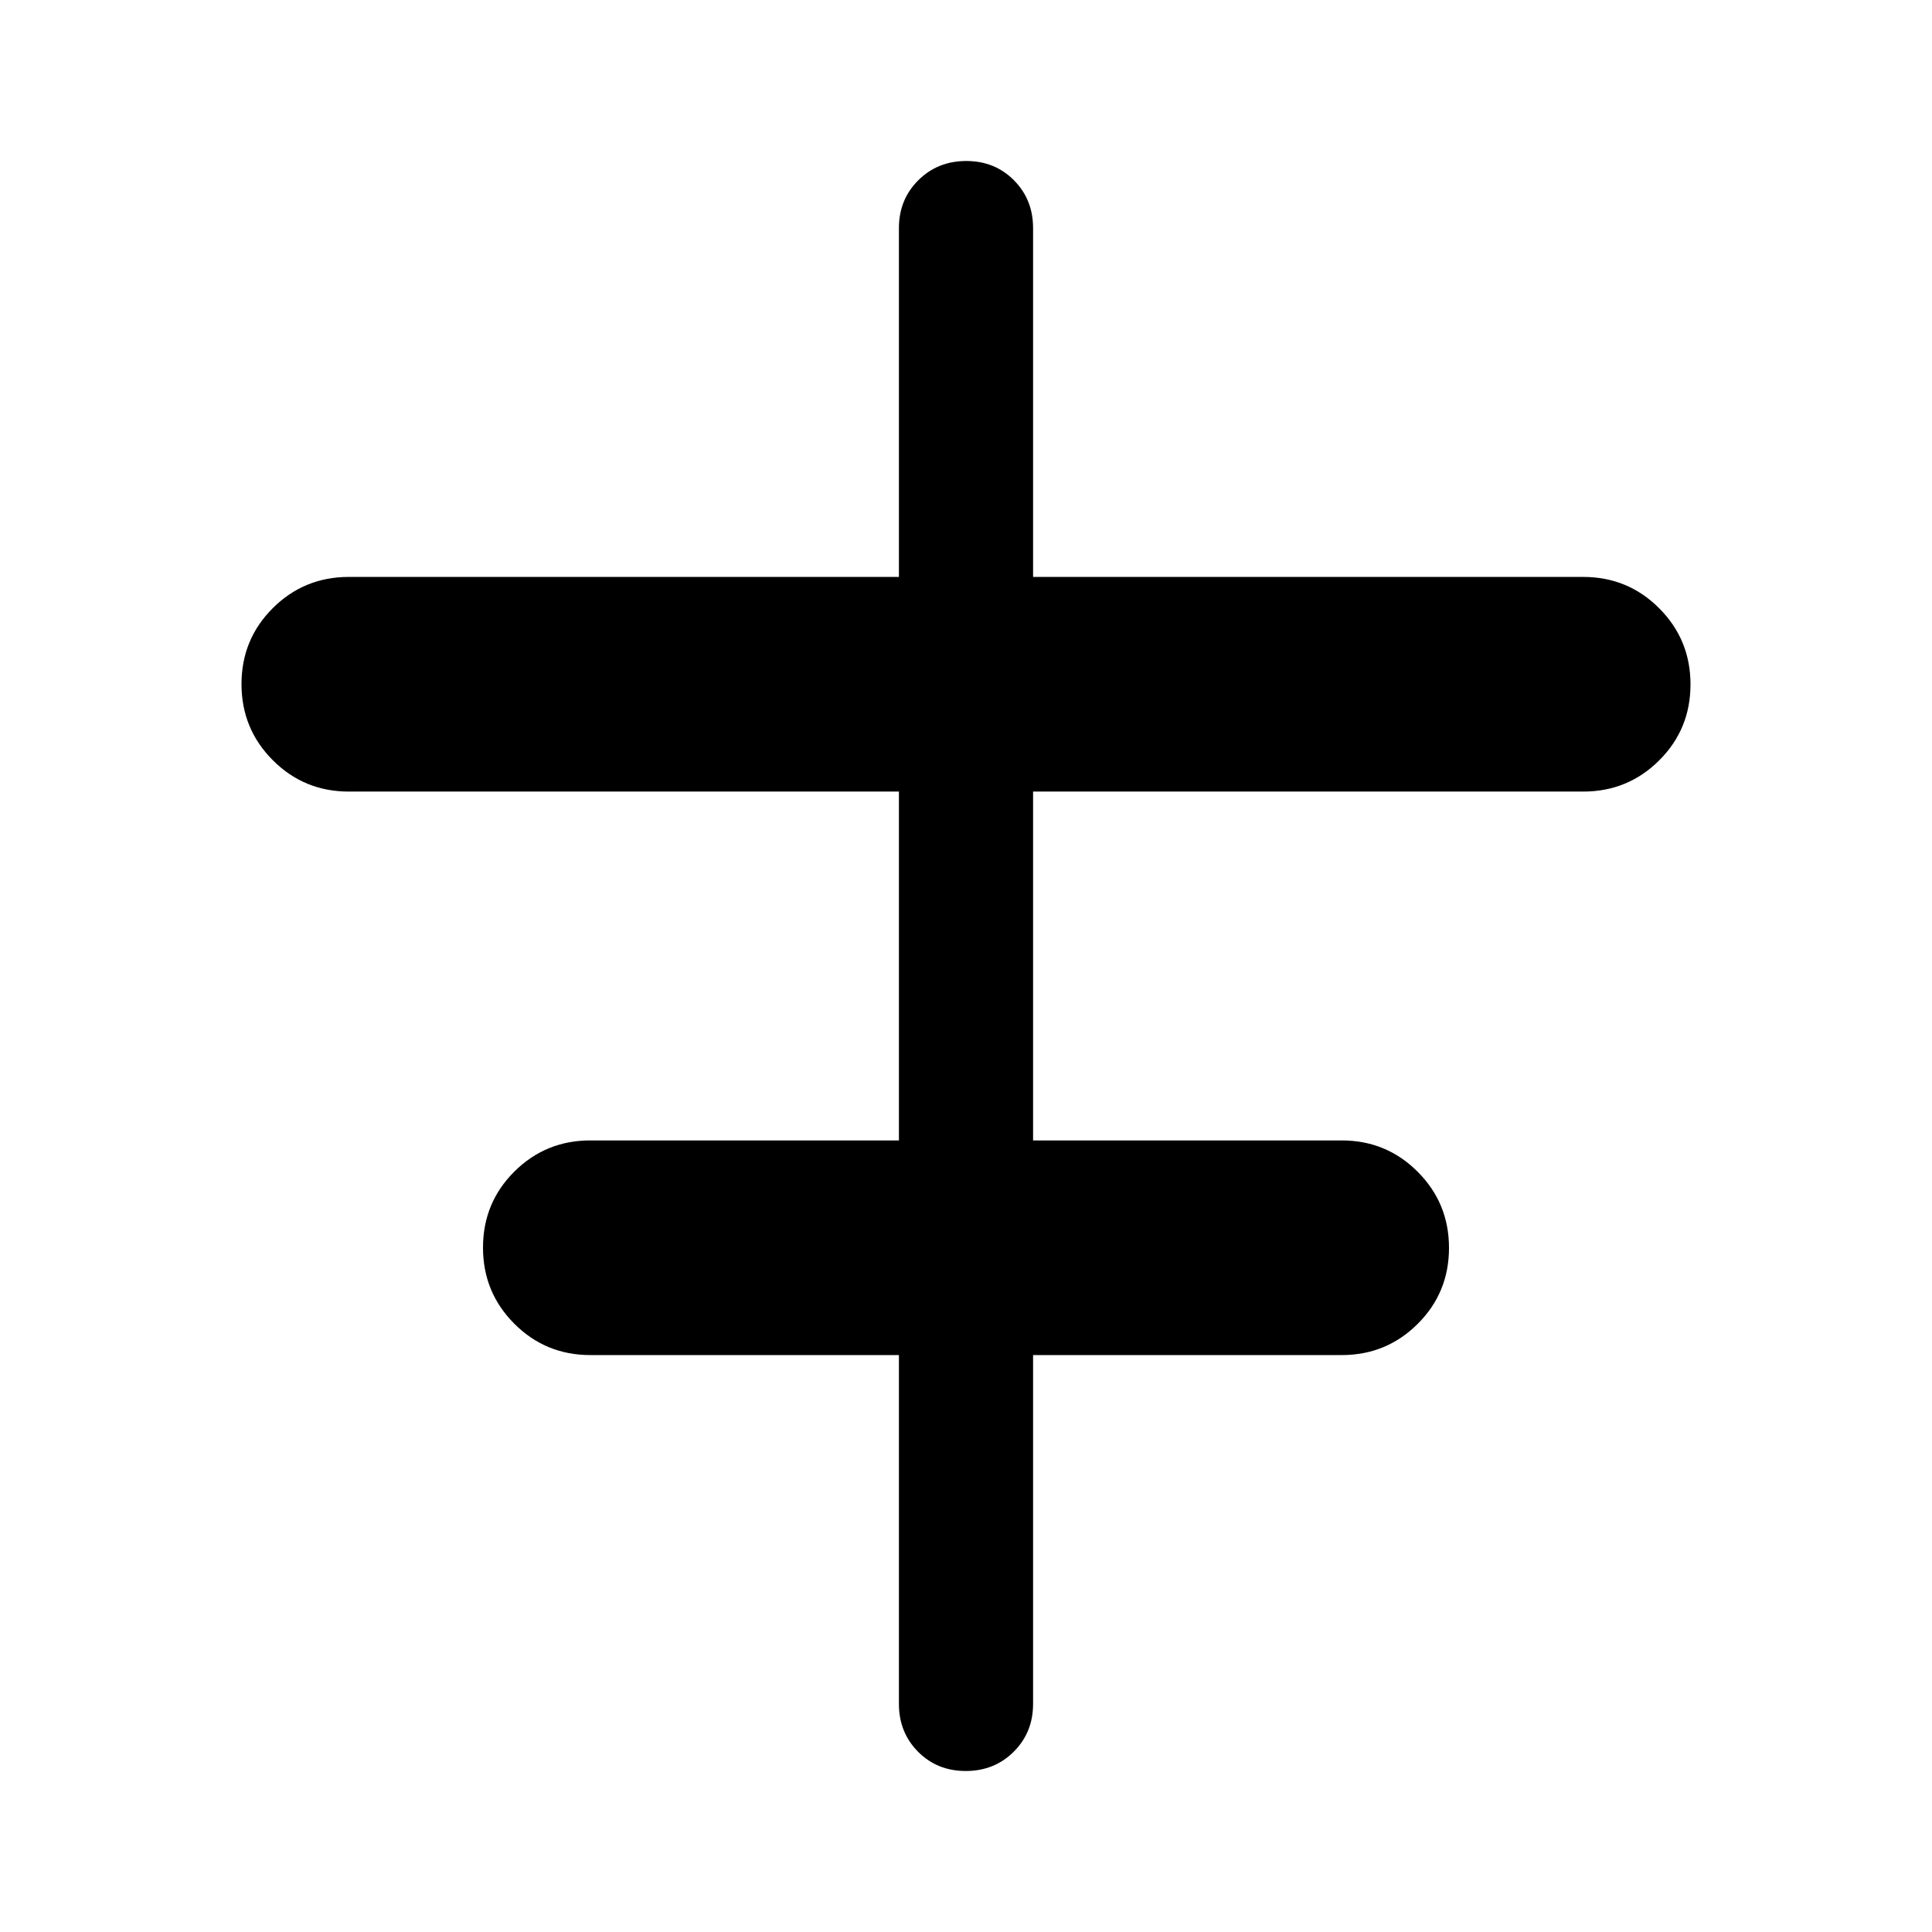 <svg xmlns="http://www.w3.org/2000/svg" height="40" viewBox="0 -960 960 960" width="40"><path d="M446.67-113.33v-173.34H293.33q-22.22 0-37.77-15.58Q240-317.82 240-340.08q0-22.25 15.56-37.75 15.55-15.5 37.77-15.5h153.34v-173.34H173.33q-22.22 0-37.77-15.58Q120-597.82 120-620.08q0-22.25 15.56-37.75 15.55-15.5 37.77-15.5h273.34v-173.34q0-14.16 9.61-23.75 9.62-9.58 23.84-9.58 14.21 0 23.71 9.58 9.5 9.59 9.5 23.75v173.34h273.34q22.22 0 37.77 15.58Q840-642.18 840-619.92q0 22.25-15.56 37.75-15.55 15.5-37.77 15.5H513.33v173.34h153.34q22.22 0 37.77 15.58Q720-362.18 720-339.92q0 22.25-15.56 37.75-15.55 15.5-37.77 15.5H513.33v173.34q0 14.16-9.61 23.75Q494.1-80 479.88-80q-14.21 0-23.71-9.58-9.5-9.59-9.5-23.75Z"/></svg>